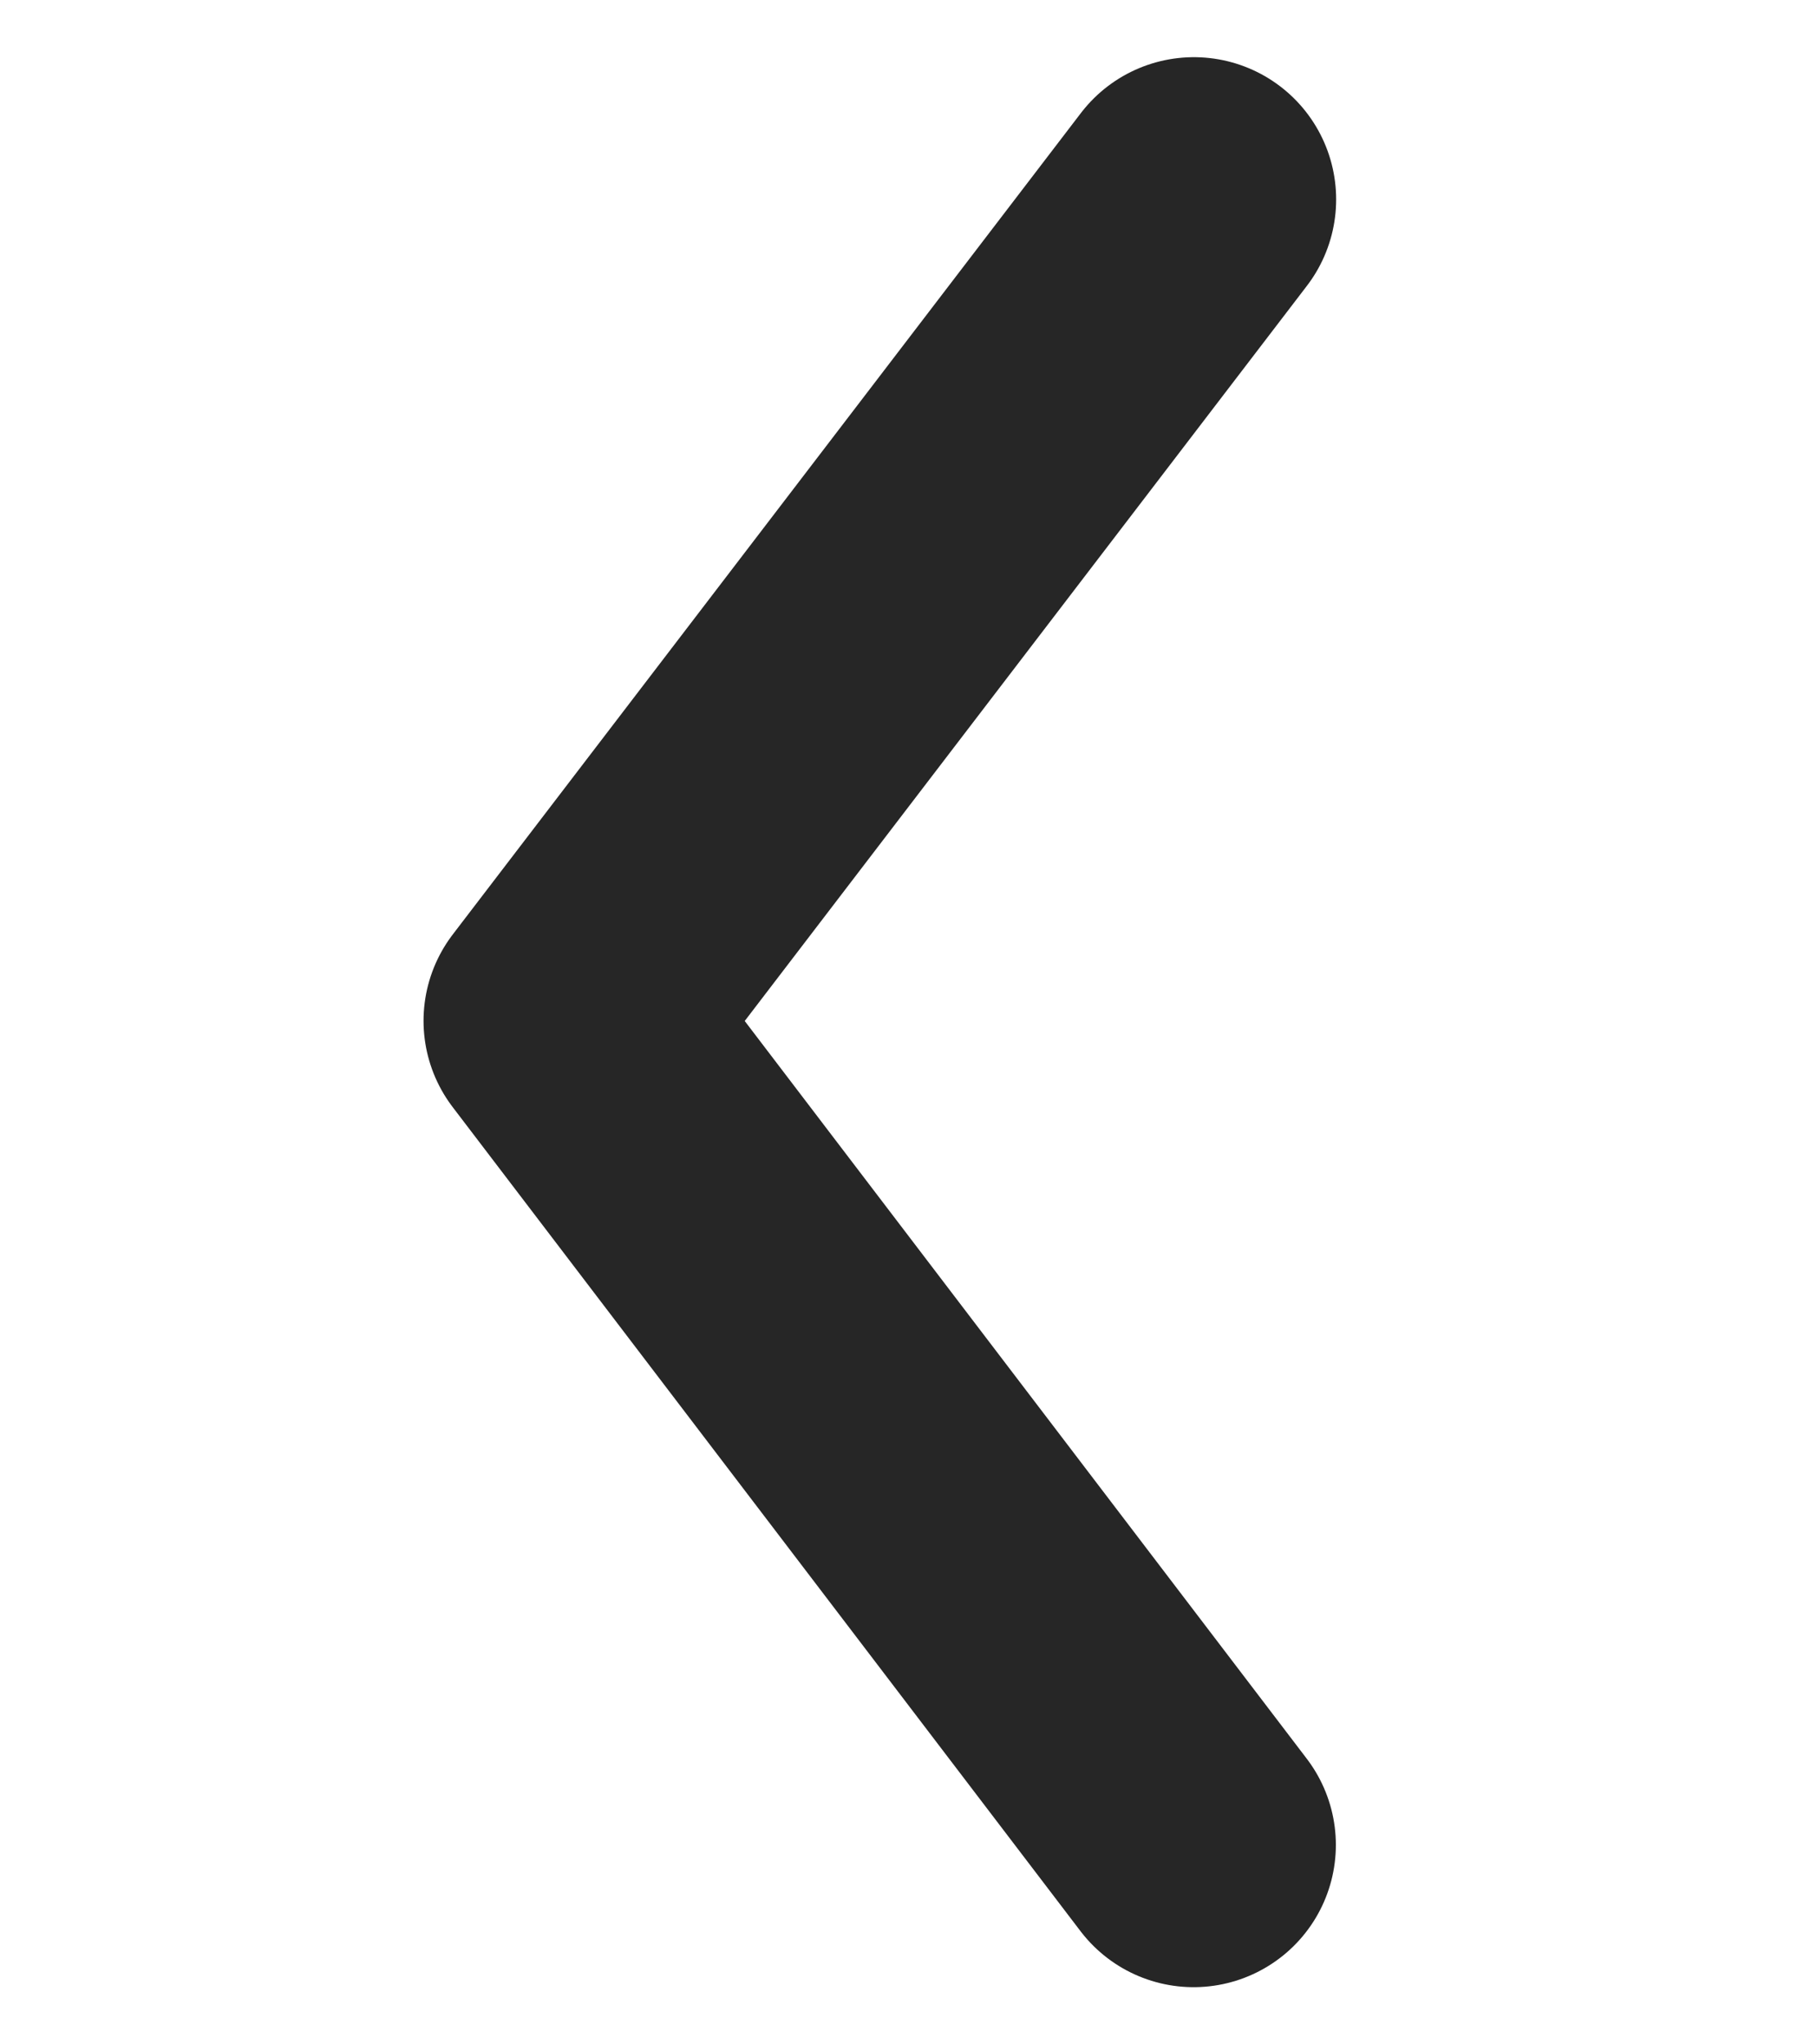 <svg xmlns="http://www.w3.org/2000/svg" width="16px" height="18px" viewBox="0 0 6.815 14.371">
  <path fill="none" stroke="black" stroke-opacity="0.85" stroke-linecap="round" stroke-linejoin="round" stroke-width="2px"
    d="M253.716,32.854,249.3,38.628l4.414,5.793" transform="translate(-248.302 -31.452)" />
</svg>